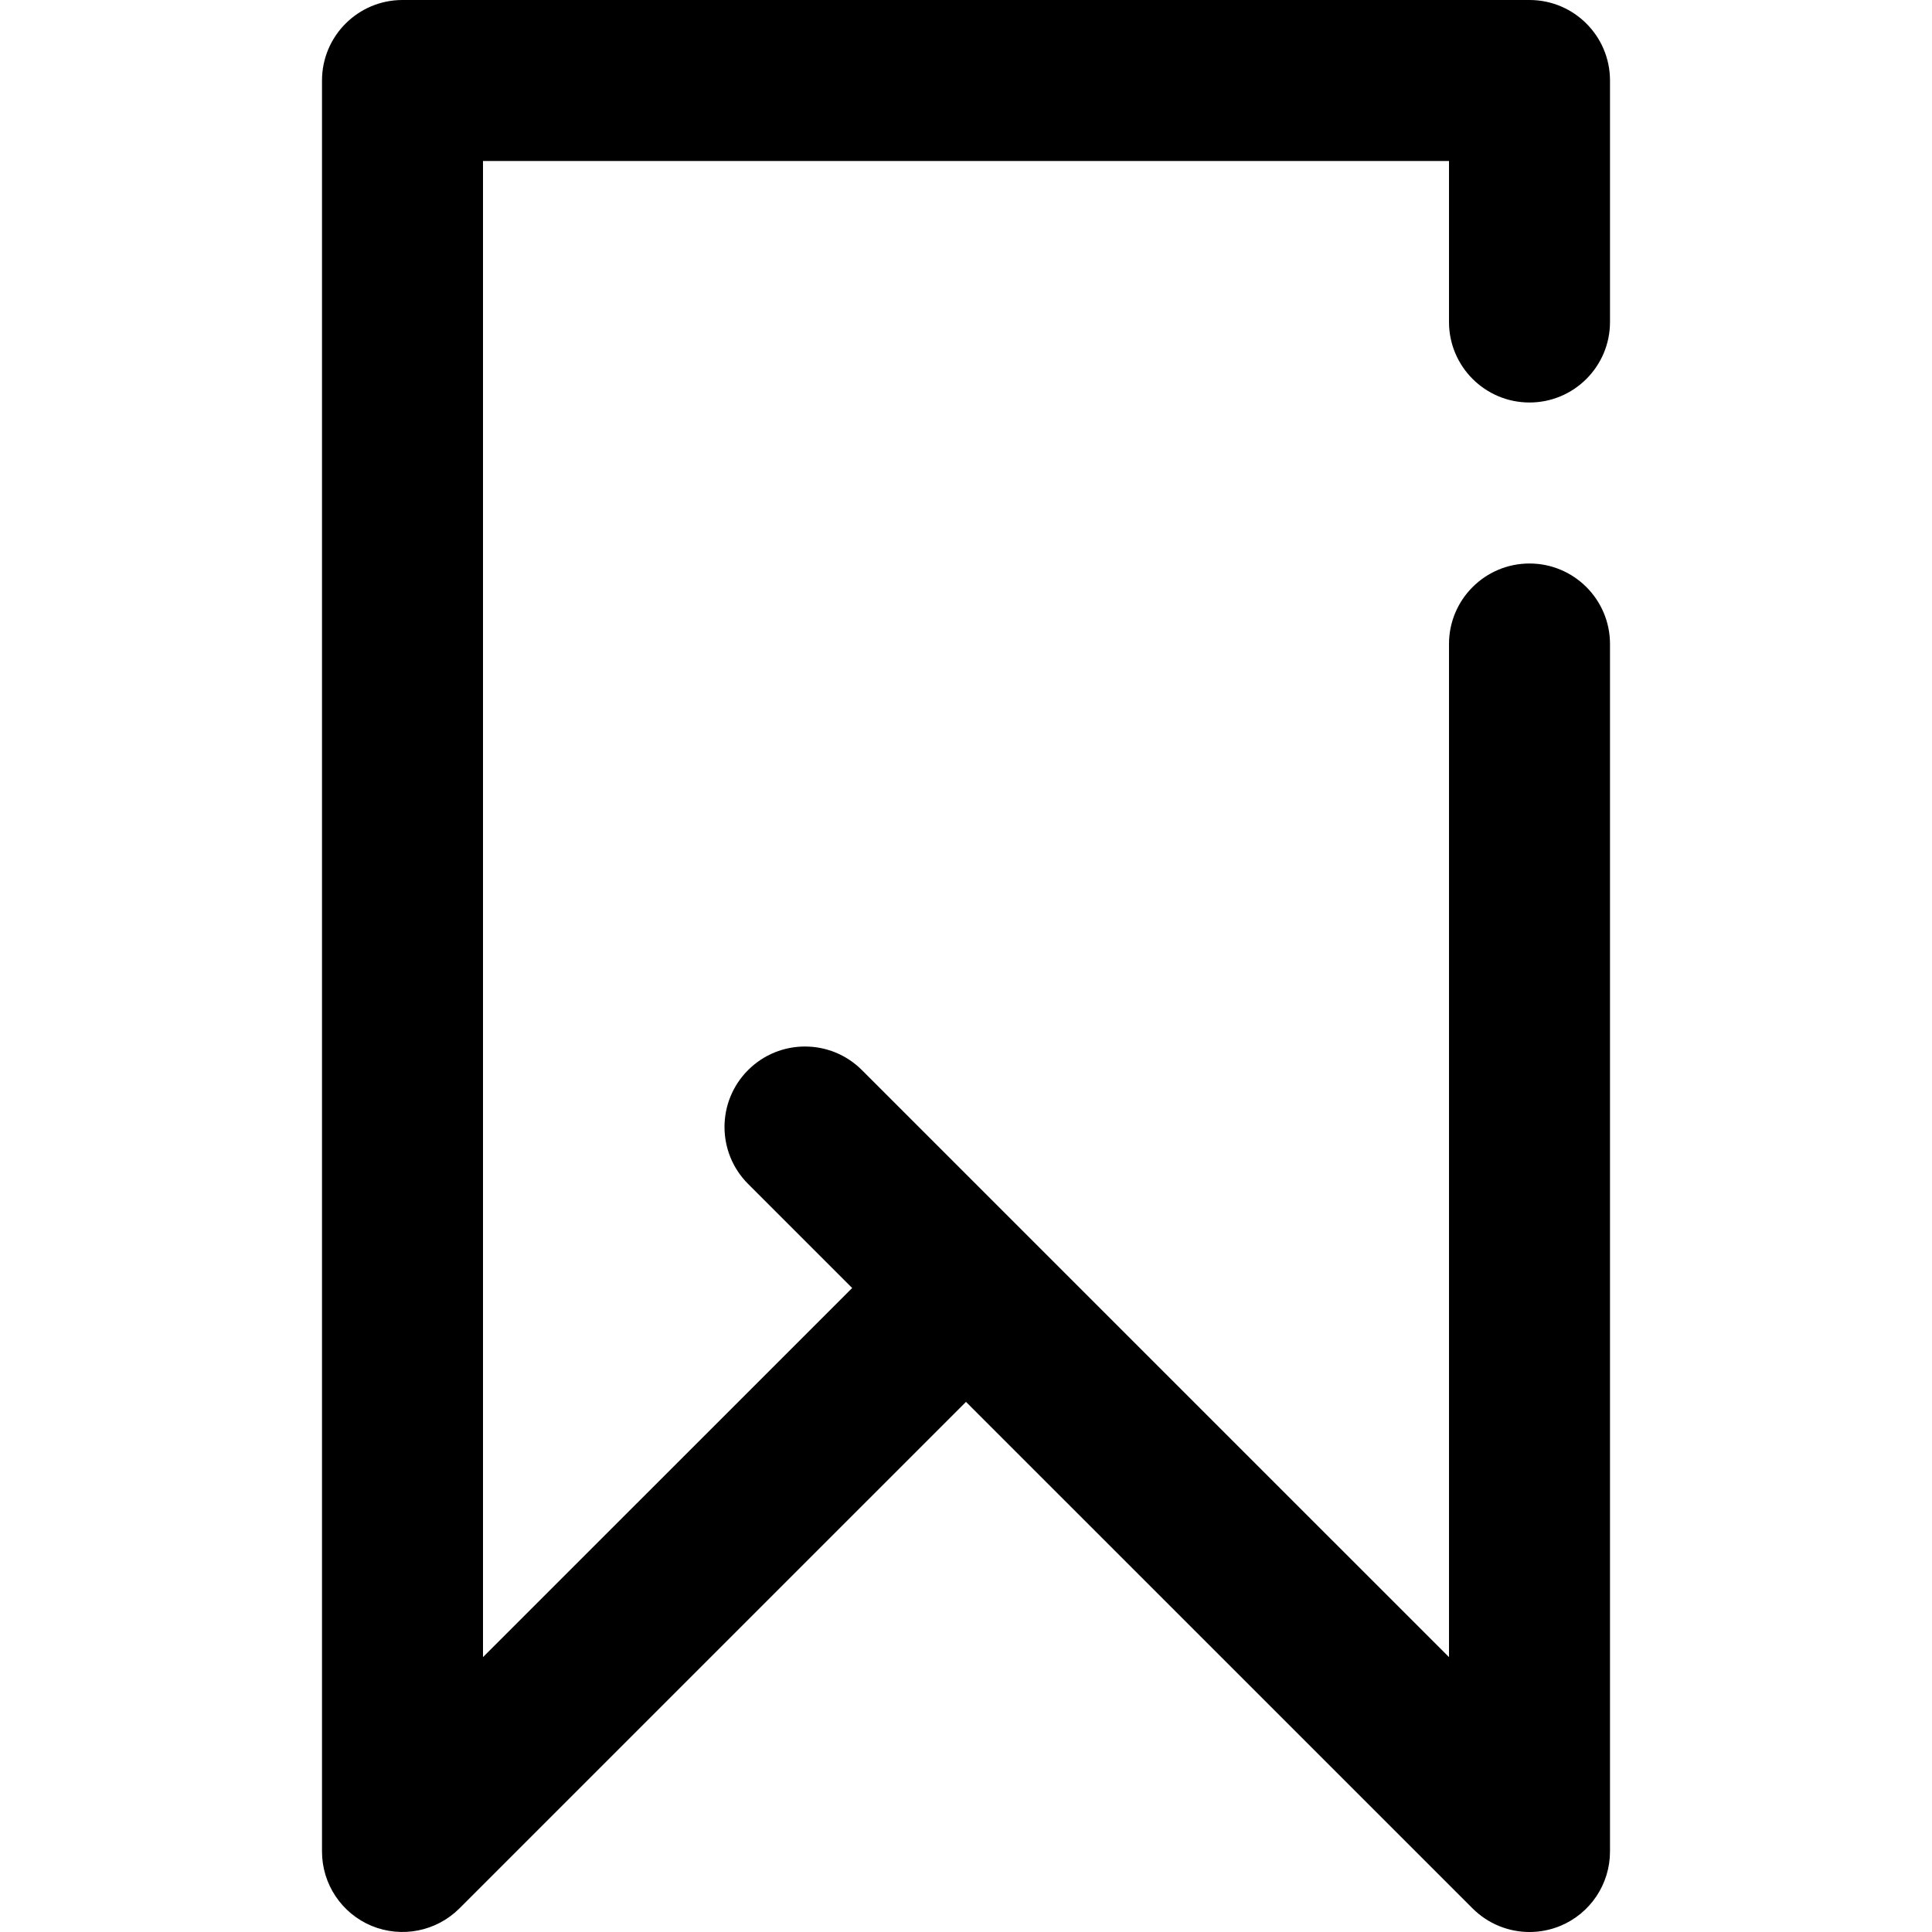 <svg height="384pt" viewBox="-64 0 384 384" width="384pt" xmlns="http://www.w3.org/2000/svg"><path d="m240 80c8.832 0 16-7.168 16-16v-48c0-8.832-7.168-16-16-16h-224c-8.832 0-16 7.168-16 16v352c0 6.473 3.895 12.305 9.871 14.785 5.984 2.461 12.855 1.102 17.441-3.473l100.688-100.68 100.688 100.68c3.066 3.062 7.145 4.688 11.312 4.688 2.062 0 4.145-.398 6.129-1.215 5.977-2.48 9.871-8.312 9.871-14.785v-240c0-8.832-7.168-16-16-16s-16 7.168-16 16v201.367l-84.688-84.68-32-32c-6.25-6.246-16.375-6.246-22.625 0-6.246 6.25-6.246 16.375 0 22.625l20.688 20.688-73.375 73.367v-297.367h192v32c0 8.832 7.168 16 16 16zm0 0"/></svg>